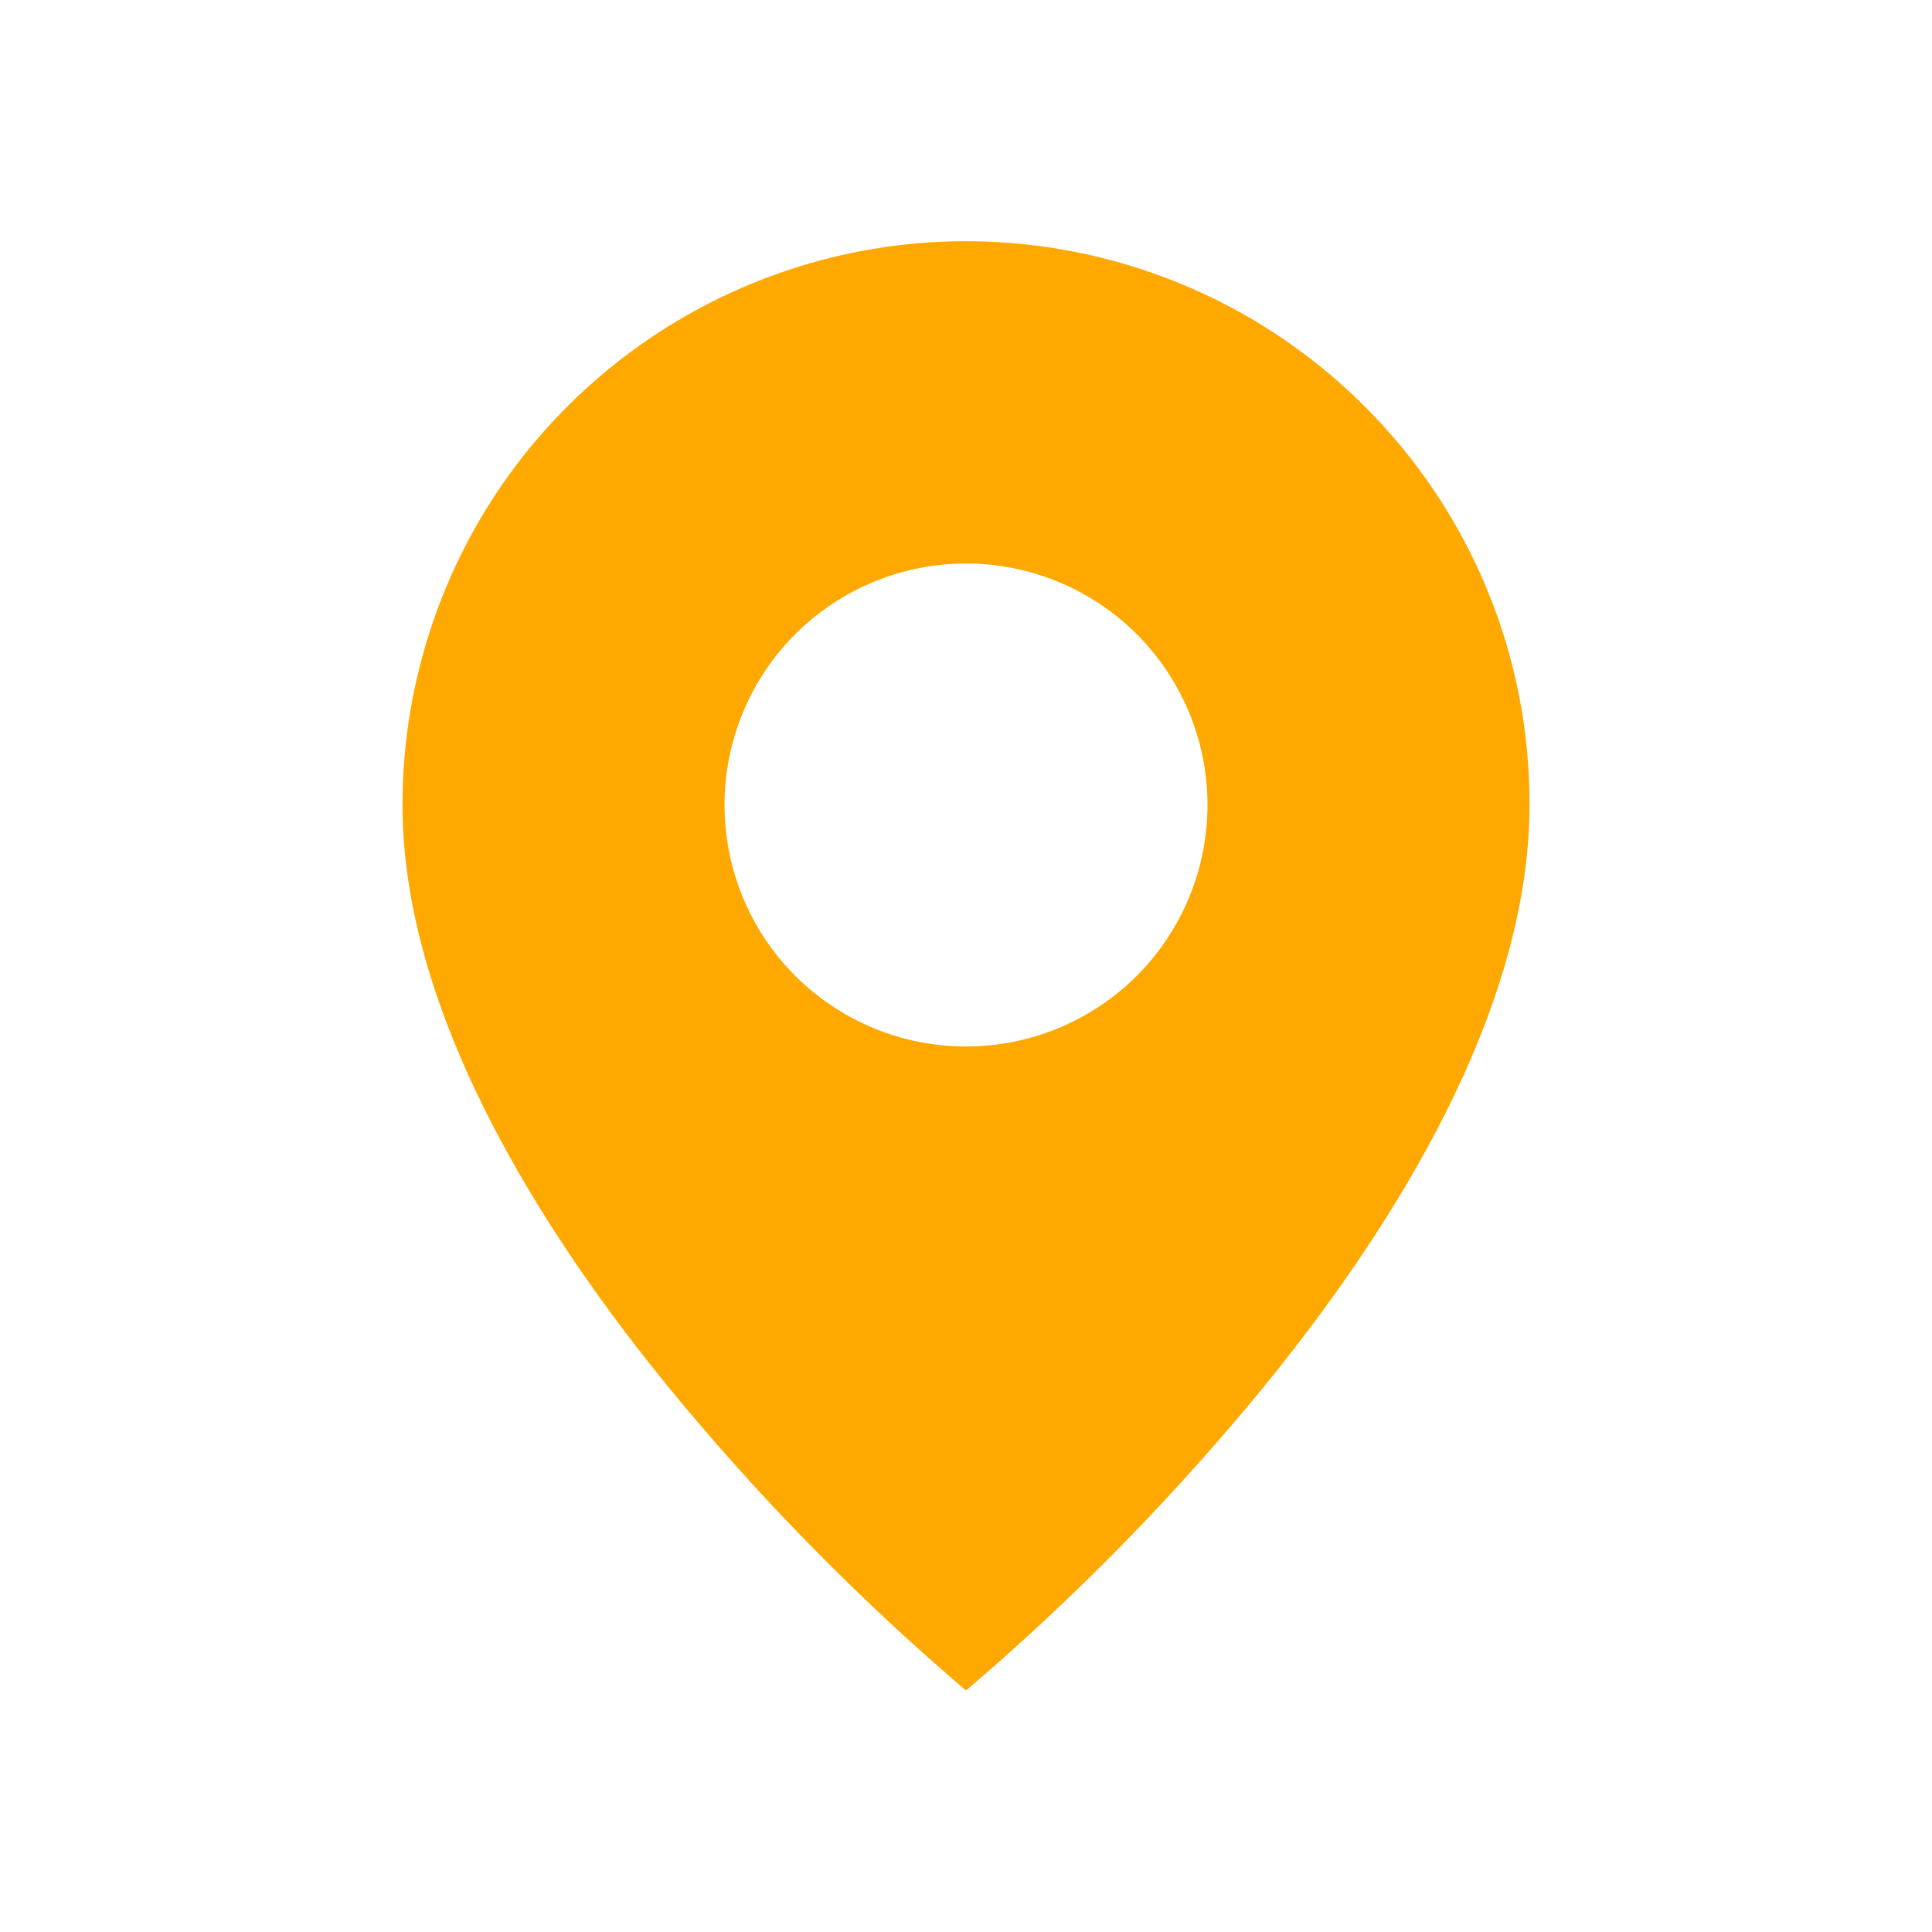 <svg width="12" height="12" viewBox="0 0 12 12" fill="none" xmlns="http://www.w3.org/2000/svg">
<path d="M6 10.5C5.368 9.961 4.783 9.371 4.25 8.734C3.45 7.779 2.5 6.356 2.5 5C2.5 4.307 2.705 3.63 3.089 3.054C3.474 2.479 4.021 2.03 4.661 1.765C5.3 1.5 6.004 1.43 6.684 1.566C7.363 1.701 7.987 2.035 8.476 2.524C8.802 2.849 9.06 3.235 9.236 3.66C9.412 4.085 9.501 4.54 9.5 5C9.5 6.356 8.55 7.779 7.75 8.734C7.217 9.371 6.632 9.961 6 10.5ZM6 3.5C5.602 3.5 5.221 3.658 4.939 3.939C4.658 4.221 4.5 4.602 4.5 5C4.5 5.398 4.658 5.779 4.939 6.061C5.221 6.342 5.602 6.5 6 6.5C6.398 6.5 6.779 6.342 7.061 6.061C7.342 5.779 7.5 5.398 7.5 5C7.5 4.602 7.342 4.221 7.061 3.939C6.779 3.658 6.398 3.5 6 3.5Z" fill="#FFA800"/>
</svg>
